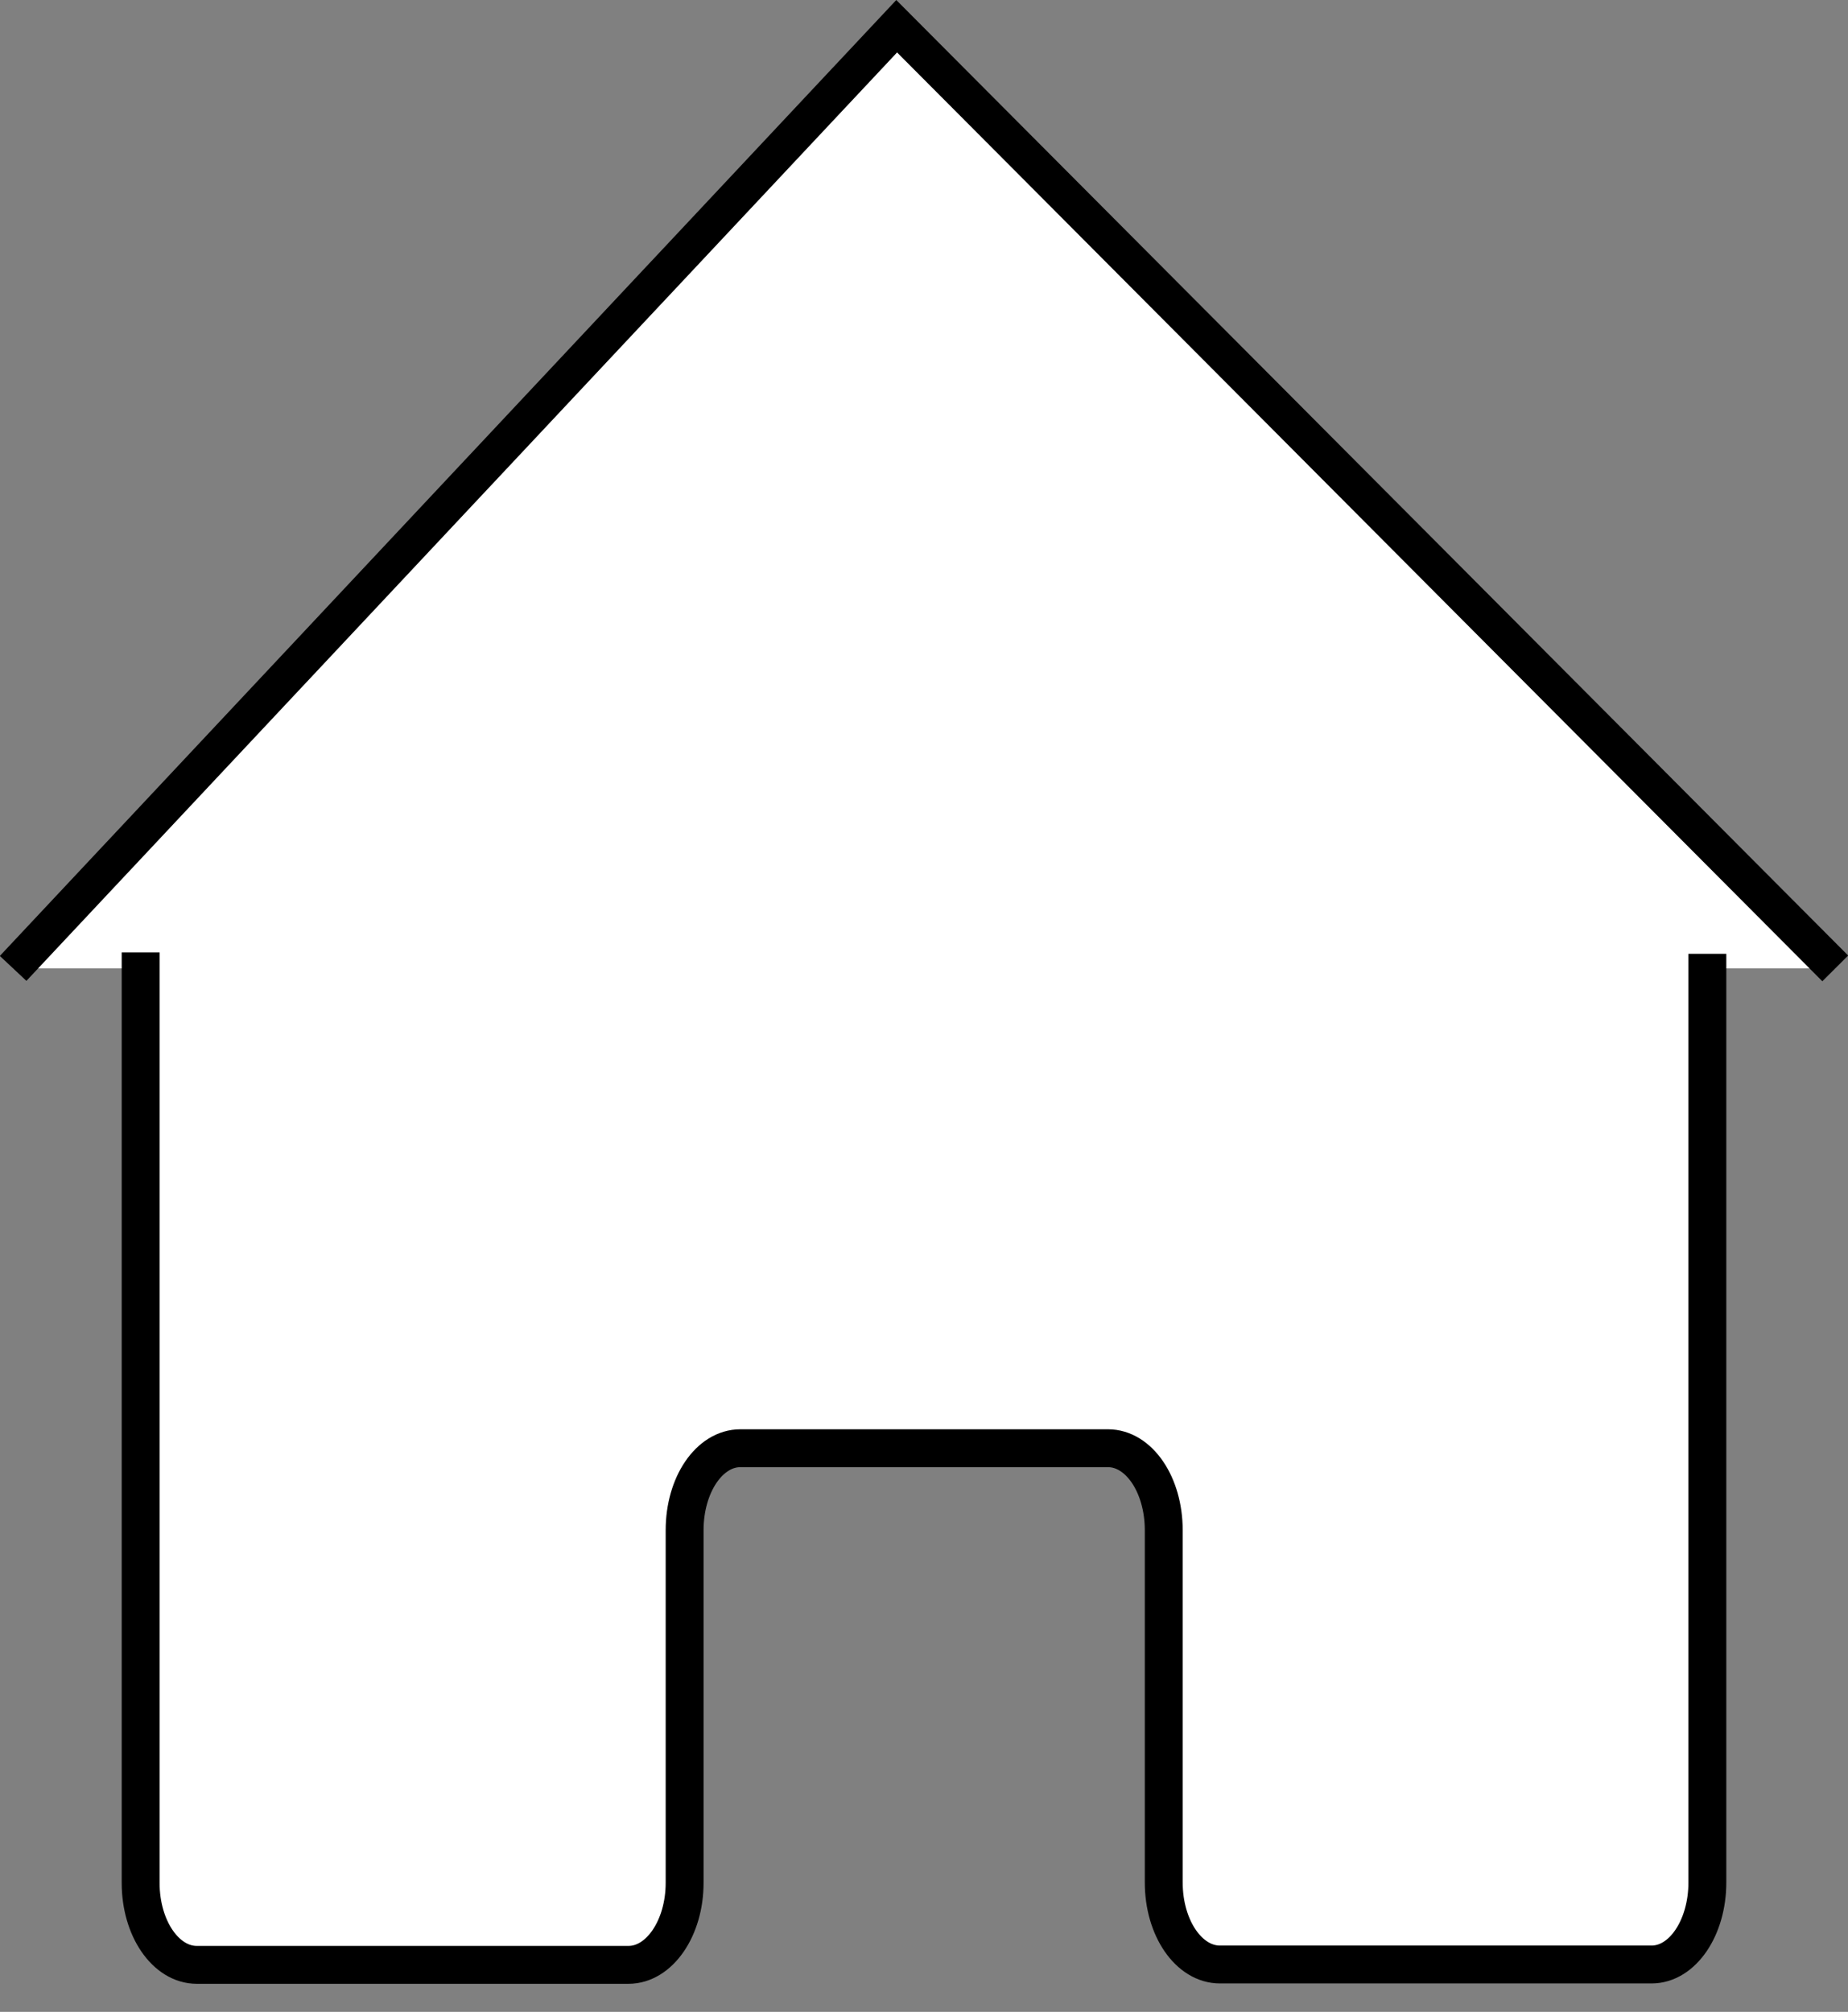 <svg xmlns="http://www.w3.org/2000/svg" viewBox="0 0 50.72 55.22">
    <rect x="0" y="0" width="50.72" height="55.22" fill="#808080" stroke="none"/>
    <title>home</title>
    <g id="Layer_2" data-name="Layer 2">
        <g id="Layer_2-2" data-name="Layer 2">
            <polyline points="50.37 26.58 24.61 0.72 0.36 26.58" fill="#fff" stroke="#000" stroke-miterlimit="10" />
            <path d="M46.86,26.18V51.67c0,1.24-.68,2.25-1.53,2.25H33.48c-.85,0-1.54-1-1.54-2.25V42c0-1.25-.68-2.25-1.53-2.25H20.32c-.85,0-1.53,1-1.53,2.25v9.68c0,1.24-.69,2.25-1.54,2.25H5.4c-.85,0-1.54-1-1.54-2.25V26.14" fill="#fff" stroke="#000" stroke-miterlimit="10" stroke-width="1.04" />
            <path d="M46.86,36.3V53.69a1.53,1.53,0,0,1-1.53,1.53H33.48a1.54,1.54,0,0,1-1.54-1.53V41.26a1.52,1.52,0,0,0-1.53-1.53H20.32a1.52,1.52,0,0,0-1.53,1.53V53.69a1.54,1.54,0,0,1-1.54,1.53H5.4a1.54,1.54,0,0,1-1.54-1.53V36.27a1.54,1.54,0,0,1,.42-1.05l15-16,4.39-4.67a1.54,1.54,0,0,1,2.21,0l4.69,4.71,15.89,16A1.56,1.56,0,0,1,46.86,36.3Z" fill="none" />
        </g>
    </g>
</svg>